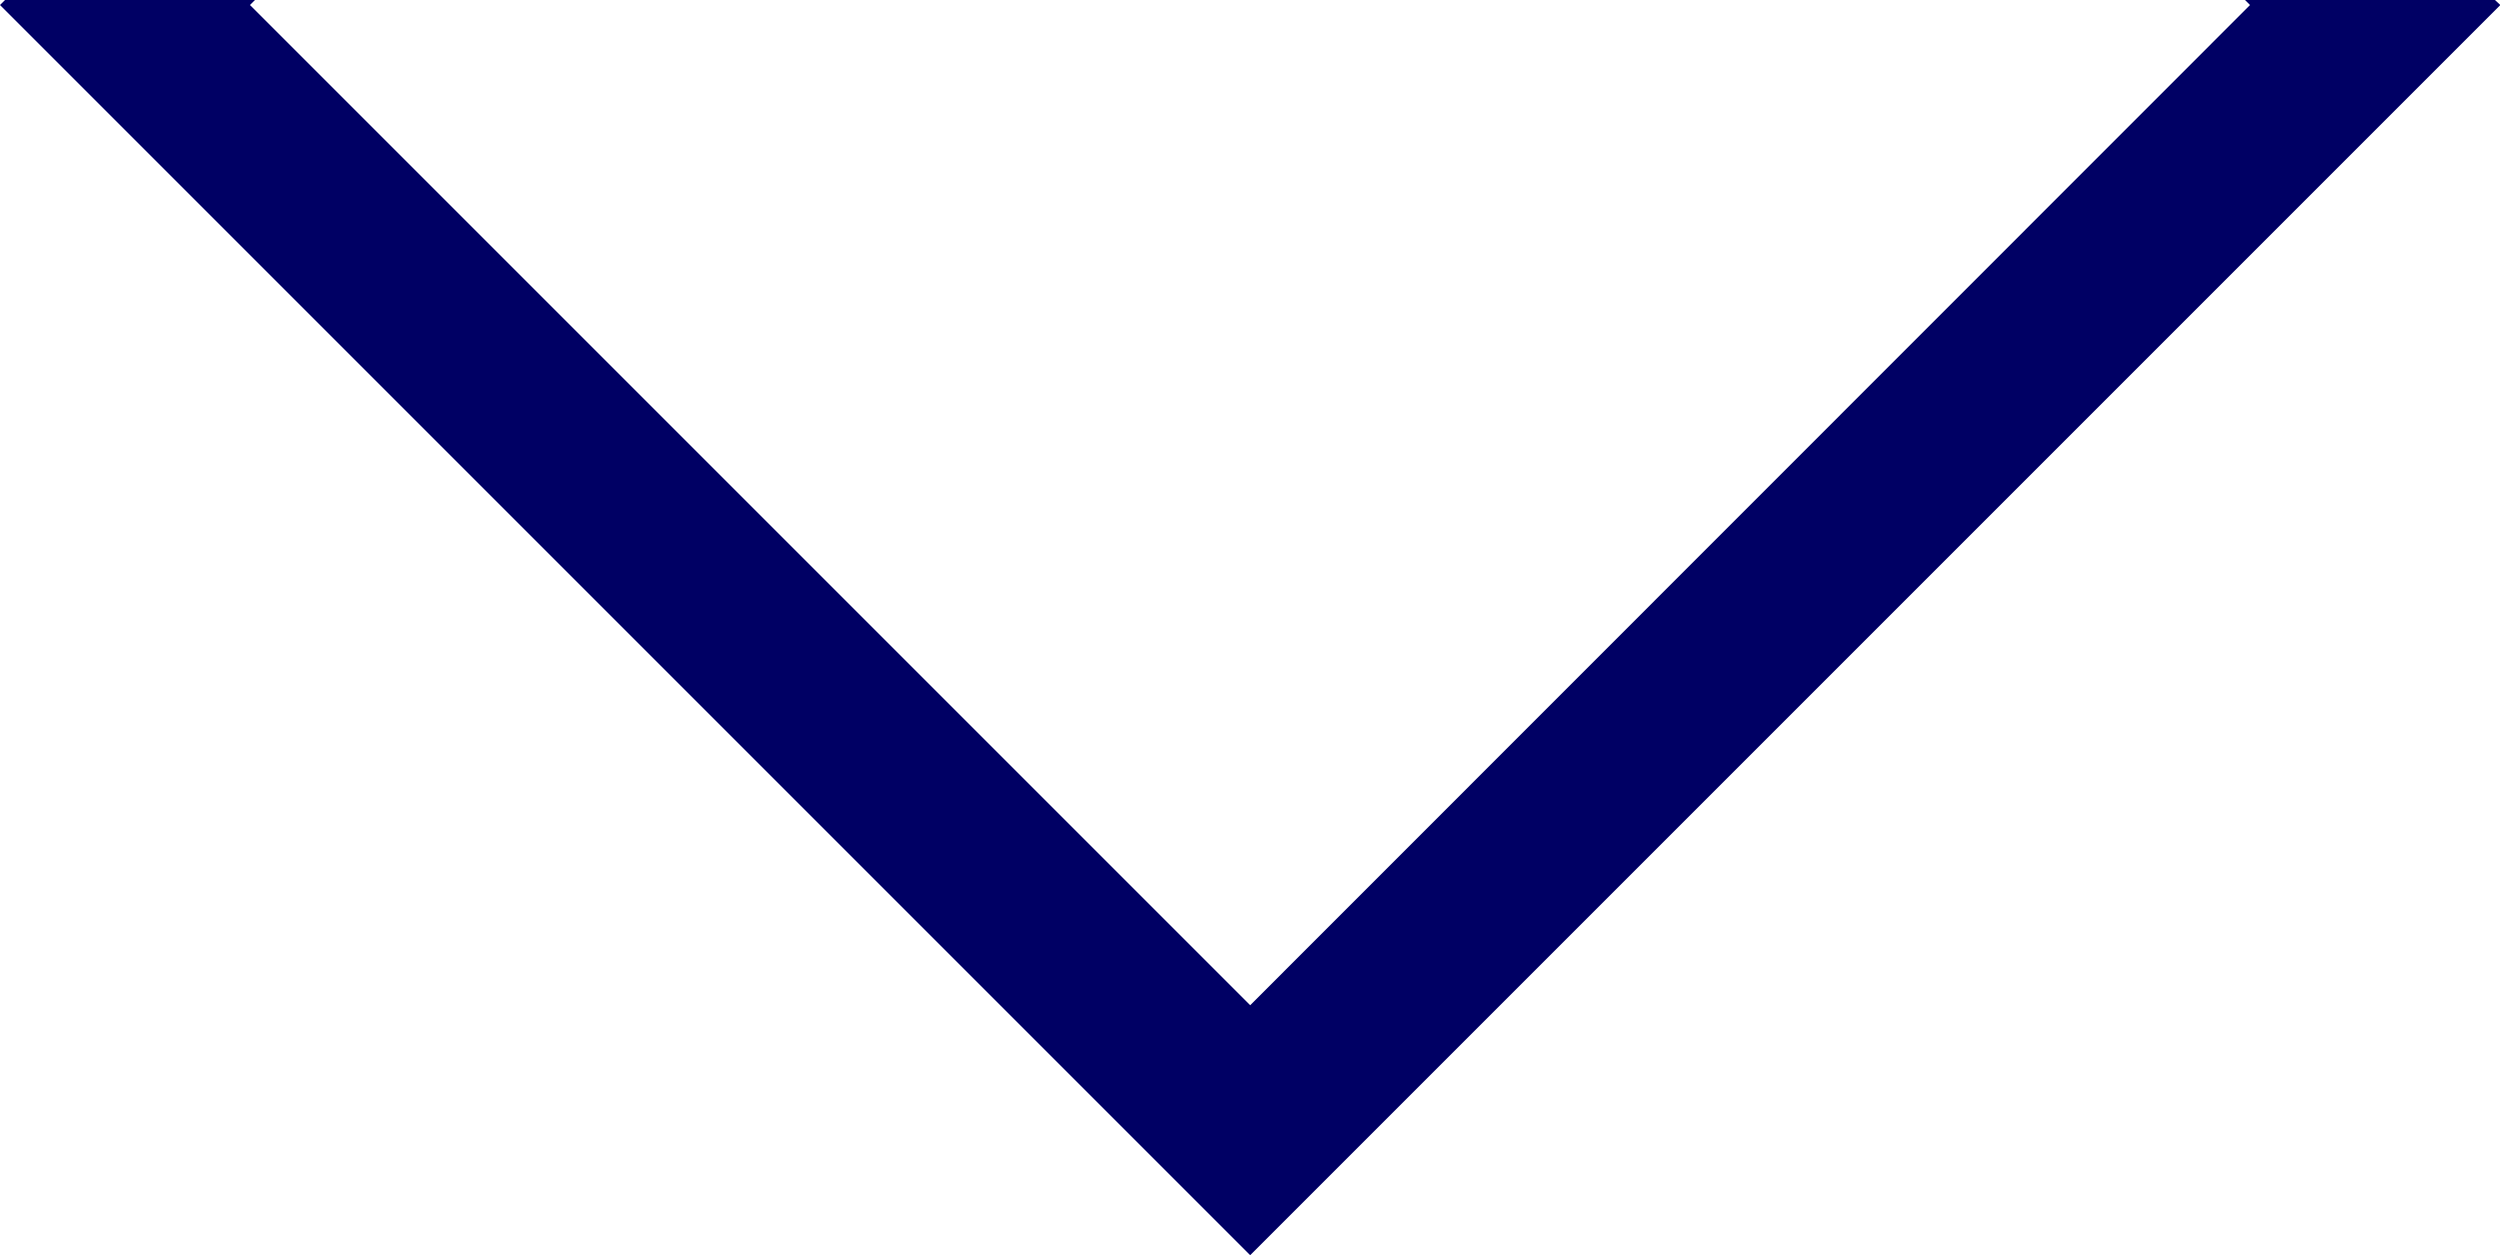 <svg xmlns="http://www.w3.org/2000/svg" viewBox="0 0 69.71 35"><defs><style>.cls-1{fill:#000064;}</style></defs><g id="Layer_2" data-name="Layer 2"><g id="_2._TEXT" data-name="2. TEXT"><polygon class="cls-1" points="62.6 0 62.74 0.14 34.86 28.03 6.97 0.14 7.11 0 0.14 0 0 0.14 34.86 35 69.72 0.14 69.57 0 62.6 0"/></g></g></svg>